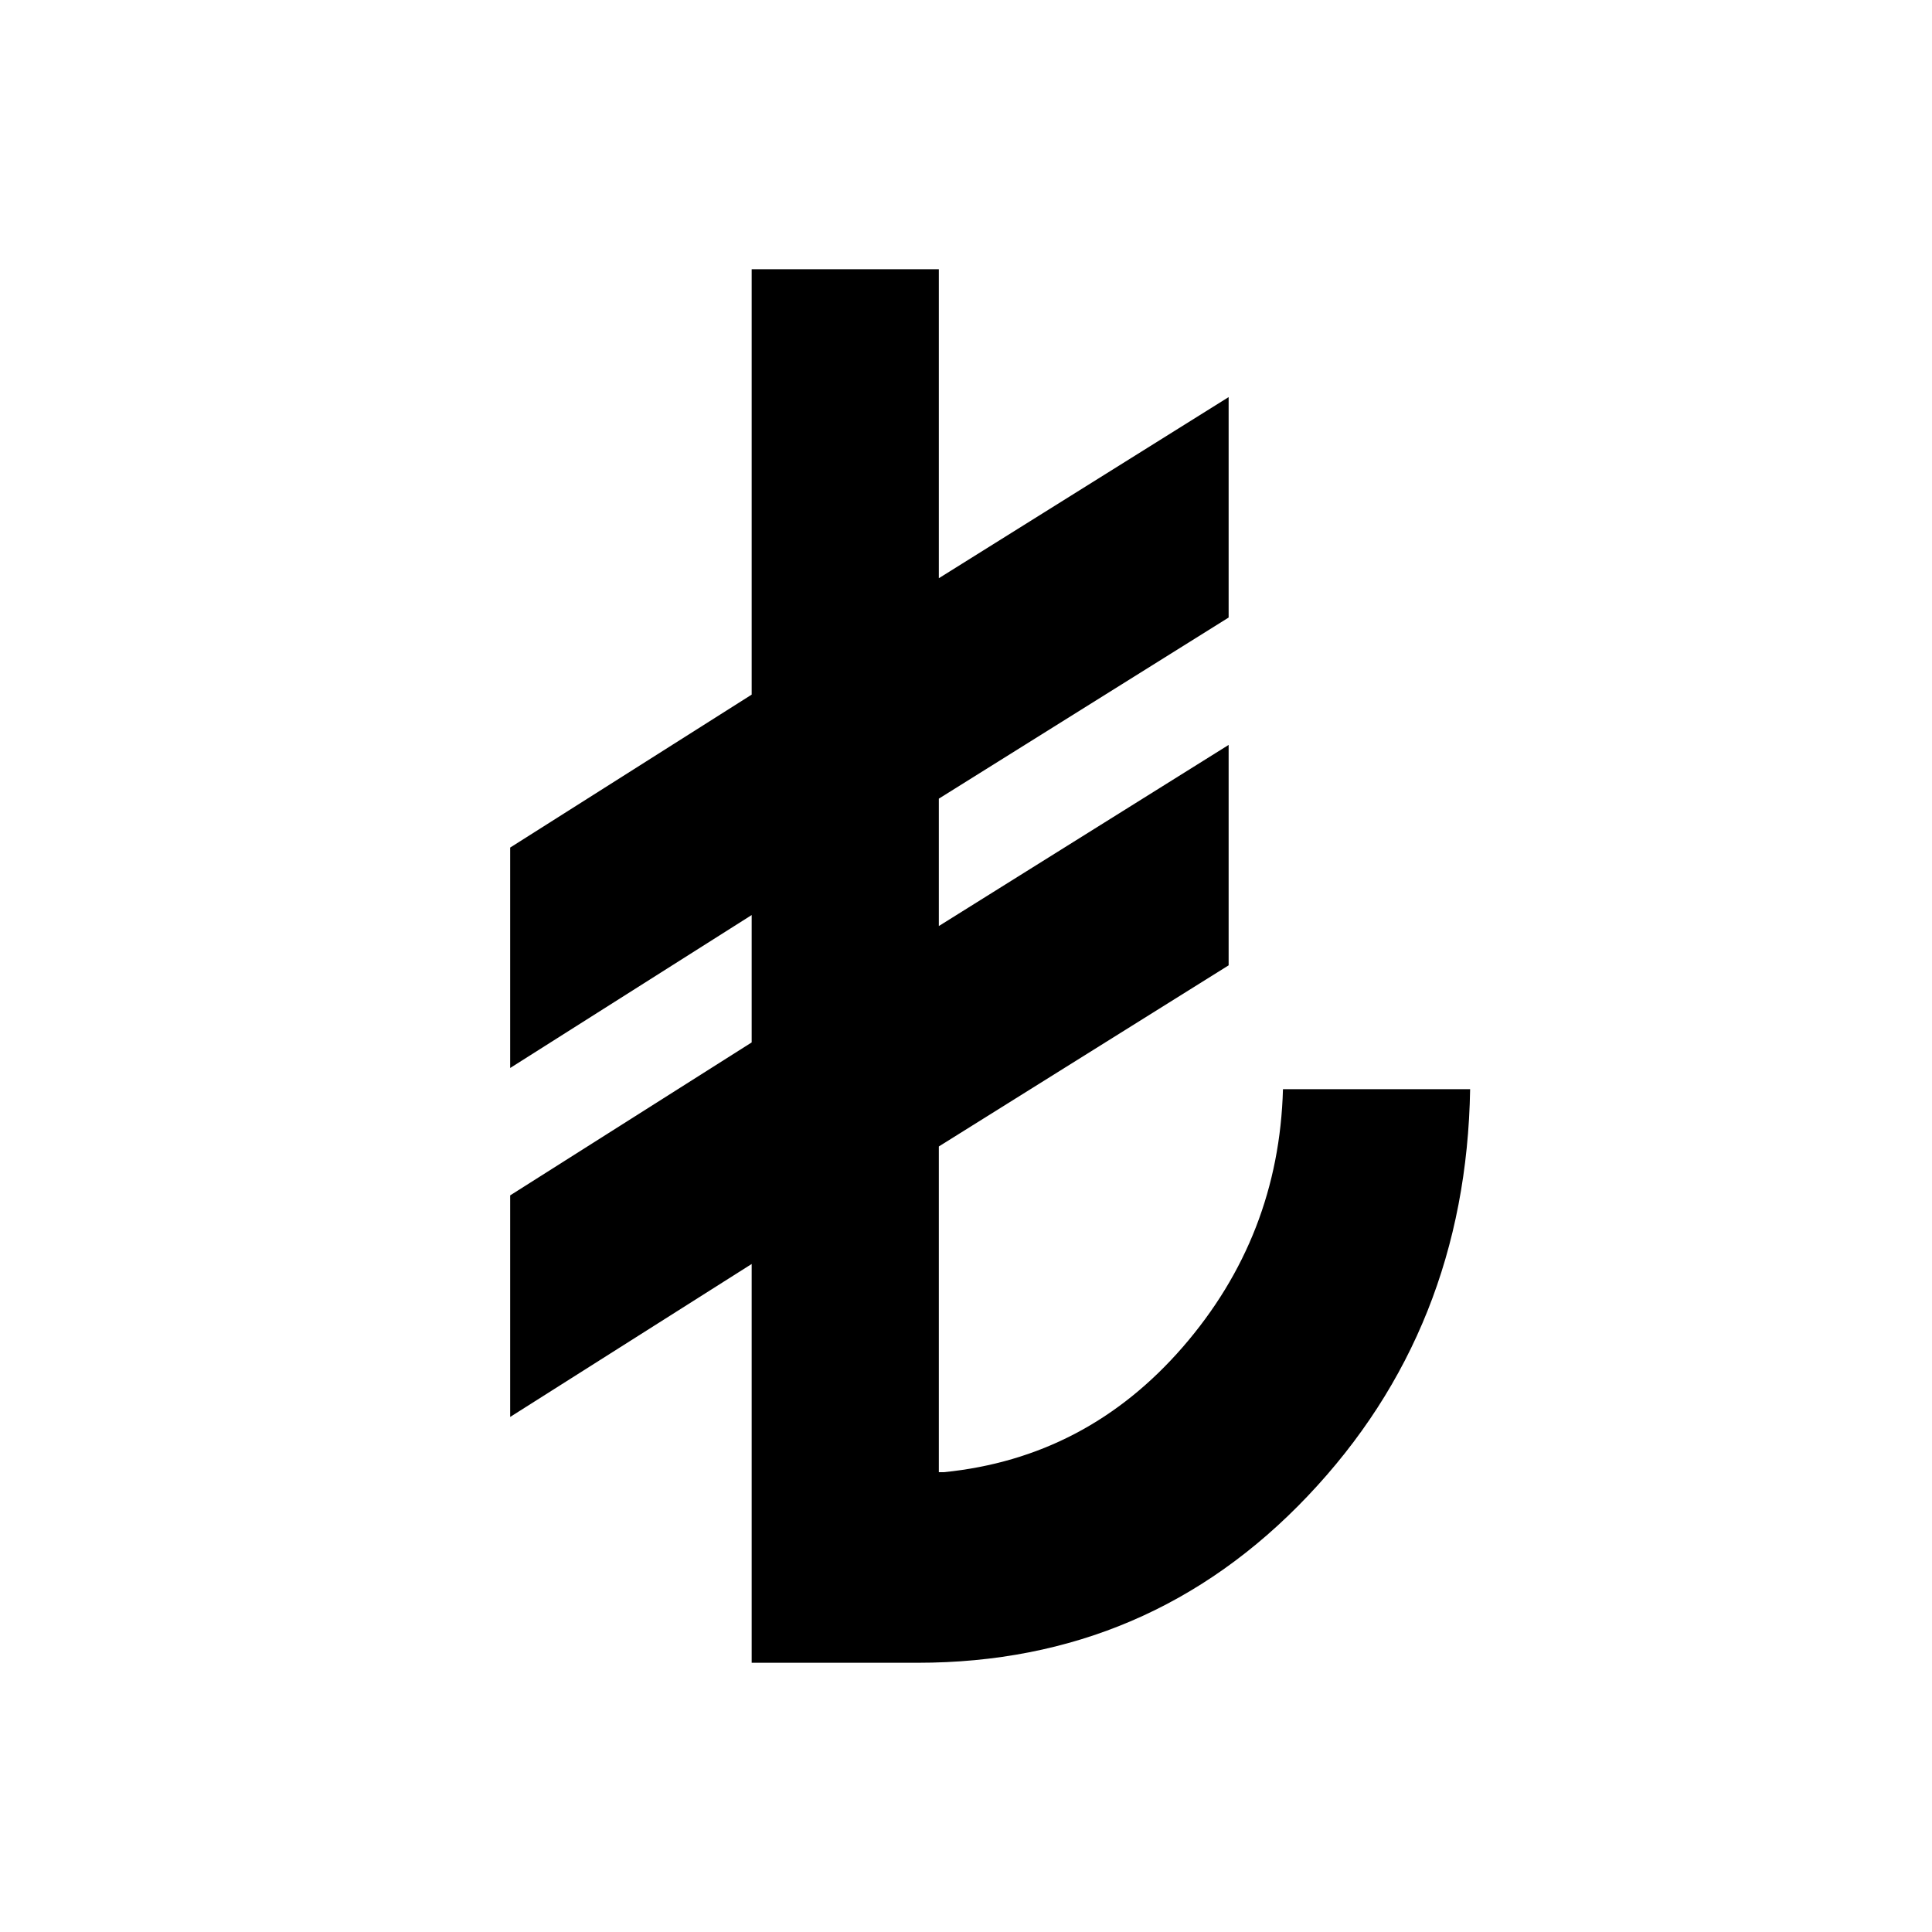<svg xmlns="http://www.w3.org/2000/svg" height="20" viewBox="0 -960 960 960" width="20"><path d="M373.5-133.78v-198.15l-120 76v-110.09l120-76v-63.3l-120 76v-109.53l120-76v-211.37h93v153.54l144-90v109.53l-144 90v63.3l144-90v109.52l-144 90v161.85h2.5q70.89-7.09 118.7-62.17 47.8-55.09 49.8-128.13h93q-2 119.24-80.67 202.12-78.68 82.88-193.83 82.88h-82.5Z"/></svg>